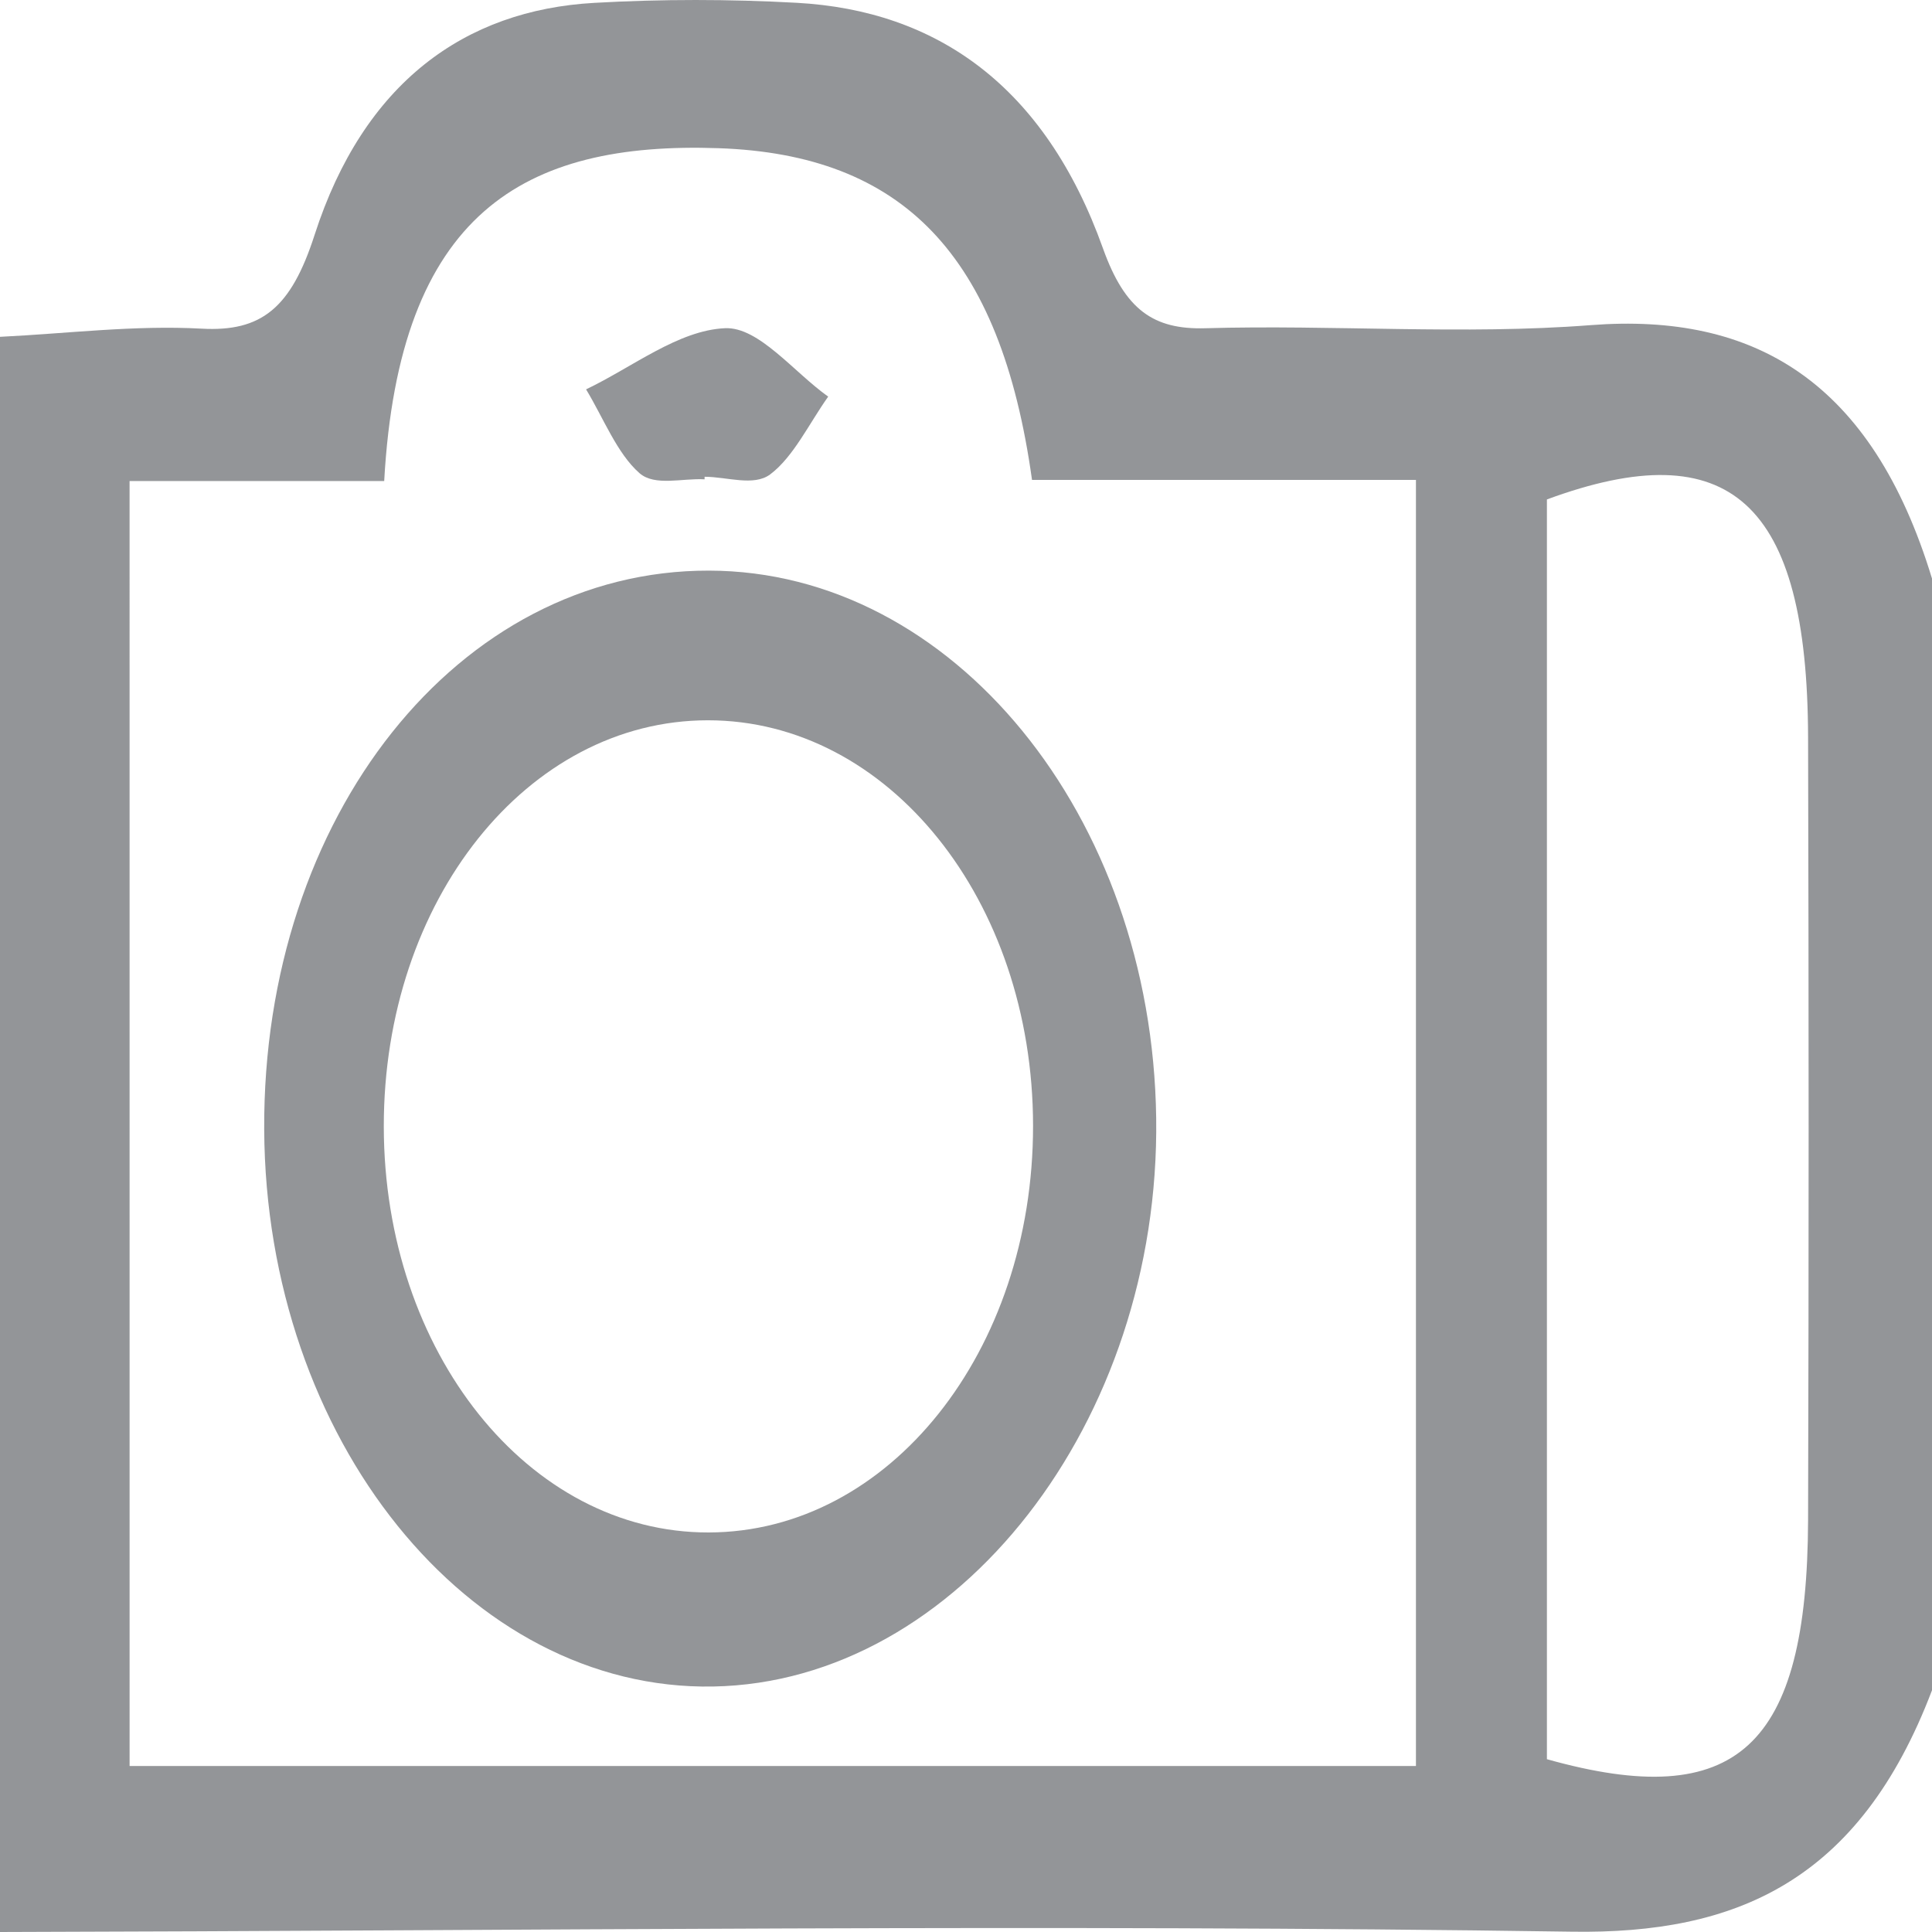 <?xml version="1.0" encoding="utf-8"?>
<!-- Generator: Adobe Illustrator 16.0.0, SVG Export Plug-In . SVG Version: 6.00 Build 0)  -->
<!DOCTYPE svg PUBLIC "-//W3C//DTD SVG 1.1//EN" "http://www.w3.org/Graphics/SVG/1.1/DTD/svg11.dtd">
<svg version="1.1" id="Layer_1" xmlns="http://www.w3.org/2000/svg" xmlns:xlink="http://www.w3.org/1999/xlink" x="0px" y="0px"
	 width="100px" height="100px" viewBox="0 0 100 100" enable-background="new 0 0 100 100" xml:space="preserve">
<g id="q5S5PI_1_">
	<g>
		<path fill="#939598" d="M100,29.946c0,19.18,0,38.363,0,57.542c-3.763,9.905-10.154,12.626-18.638,12.496
			C54.246,99.58,27.121,99.936,0,100c0-27.521,0-55.044,0-82.566c3.479-0.169,6.97-0.614,10.436-0.423
			c3.091,0.17,4.624-1.056,5.846-4.849c2.543-7.882,7.772-11.638,14.48-12.014c3.486-0.198,6.992-0.195,10.48-0.003
			c7.209,0.398,12.835,4.278,15.848,12.712c1.141,3.188,2.619,4.207,5.286,4.133c6.65-0.192,13.329,0.352,19.958-0.161
			C90.794,16.174,96.887,19.717,100,29.946z M6.708,91.408c22.462,0,44.484,0,66.581,0c0-22.398,0-44.21,0-66.567
			c-6.745,0-13.191,0-19.872,0C51.79,13.147,46.697,8.005,37.208,7.671c-10.115-0.355-16.551,3.367-17.322,17.228
			c-4.646,0-8.764,0-13.179,0C6.708,47.198,6.708,69.013,6.708,91.408z M80.068,91.056c9.829,2.762,13.48-0.614,13.518-12.382
			c0.039-13.503,0.037-27.009,0-40.512c-0.032-12.163-4.042-15.807-13.518-12.311C80.068,47.591,80.068,69.353,80.068,91.056z"/>
		<path fill-rule="evenodd" clip-rule="evenodd" fill="#939598" d="M13.675,58.459C13.594,42.25,23.733,29.51,36.693,29.535
			c12.608,0.021,22.938,12.66,23.151,28.328C60.059,73.6,49.568,87.065,36.915,87.294C24.259,87.522,13.754,74.489,13.675,58.459z
			 M53.471,58.262c-0.01-11.665-7.488-20.983-16.835-20.98c-9.345,0.006-16.781,9.33-16.771,21.026
			c0.01,11.675,7.493,21.03,16.811,21.012C46.022,79.304,53.479,69.955,53.471,58.262z"/>
		<path fill-rule="evenodd" clip-rule="evenodd" fill="#939598" d="M36.468,24.81c-1.146-0.068-2.577,0.374-3.37-0.321
			c-1.161-1.019-1.864-2.851-2.763-4.336c2.397-1.143,4.772-3.061,7.197-3.166c1.746-0.074,3.553,2.276,5.335,3.542
			c-0.985,1.384-1.797,3.123-3.007,4.028c-0.85,0.63-2.239,0.12-3.39,0.12C36.471,24.72,36.471,24.763,36.468,24.81z"/>
	</g>
</g>
</svg>
